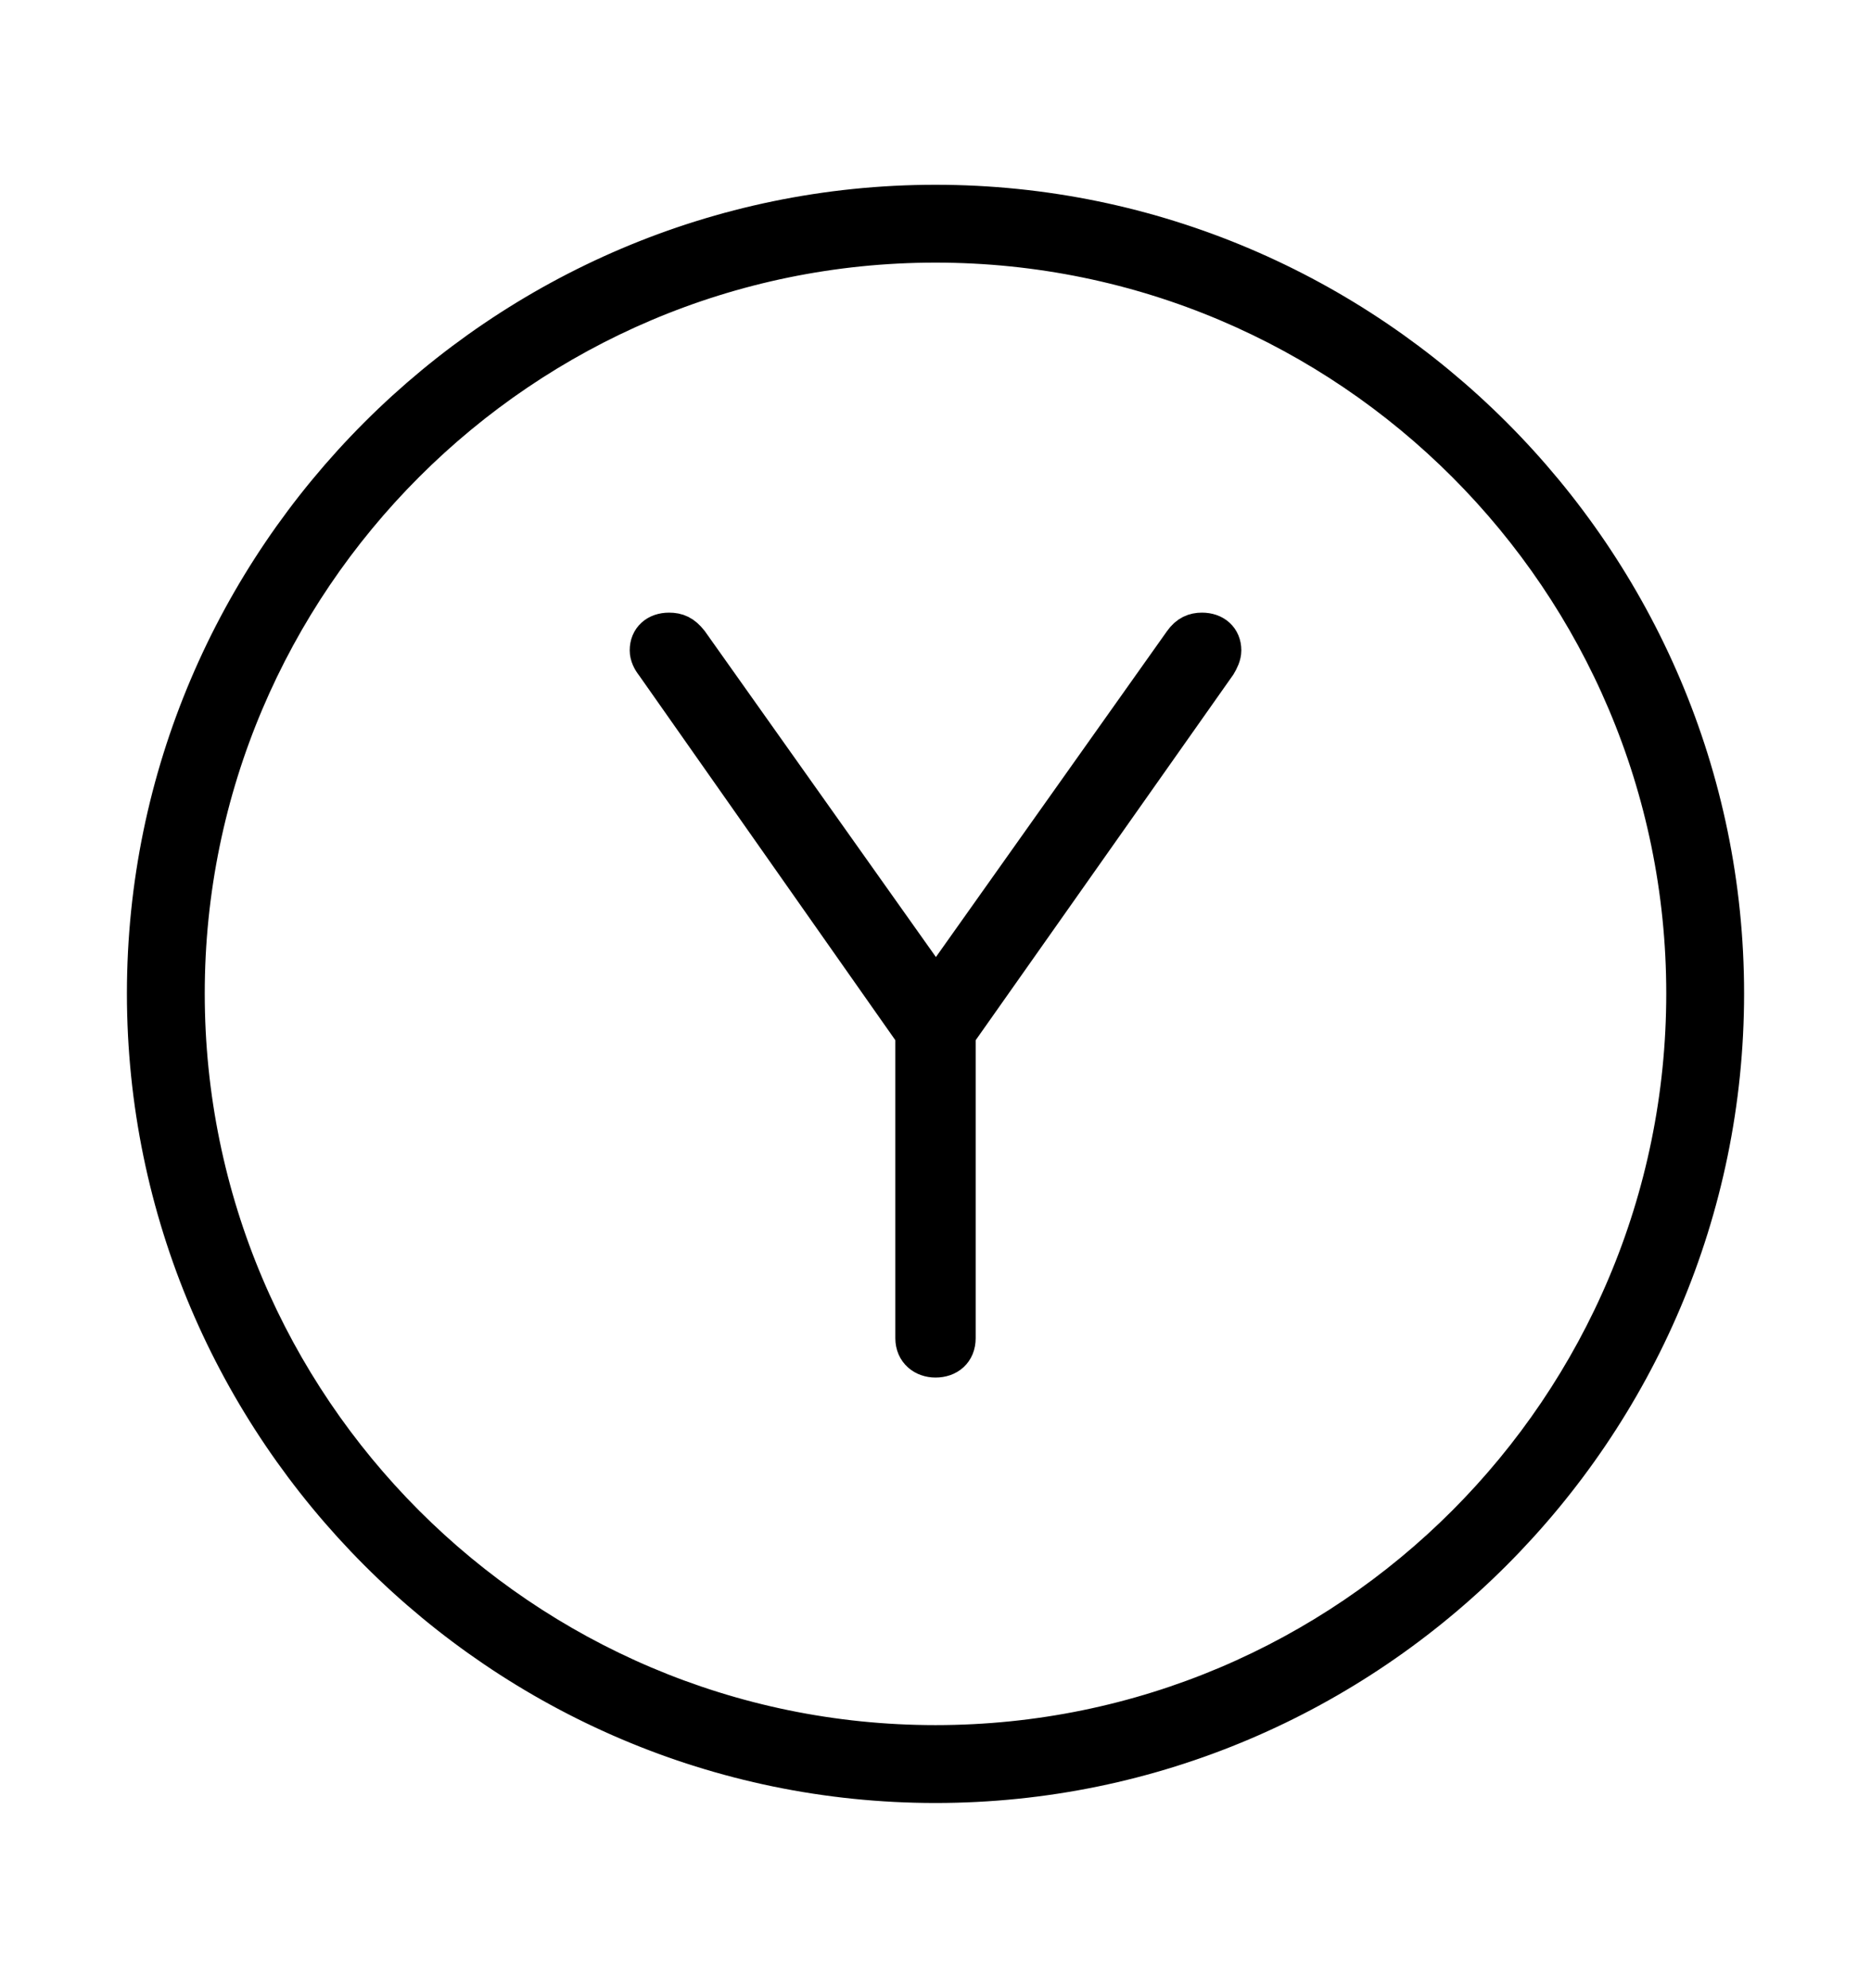 <svg width='49.328px' height='52.4px' direction='ltr' xmlns='http://www.w3.org/2000/svg' version='1.1'>
<g fill-rule='nonzero' transform='scale(1,-1) translate(0,-52.4)'>
<path fill='black' stroke='black' fill-opacity='1.0' stroke-width='1.0' d='
    M 24.664,5.371
    C 36.115,5.371 45.482,14.738 45.482,26.211
    C 45.482,37.662 36.115,47.029 24.664,47.029
    C 13.213,47.029 3.846,37.662 3.846,26.211
    C 3.846,14.738 13.213,5.371 24.664,5.371
    Z
    M 24.664,6.424
    C 13.771,6.424 4.898,15.297 4.898,26.211
    C 4.898,37.104 13.771,45.977 24.664,45.977
    C 35.578,45.977 44.43,37.104 44.43,26.211
    C 44.43,15.297 35.578,6.424 24.664,6.424
    Z
    M 24.664,16.586
    C 24.986,16.586 25.223,16.779 25.223,17.123
    L 25.223,25.137
    L 32.098,34.891
    C 32.162,34.998 32.227,35.127 32.227,35.256
    C 32.227,35.557 32.012,35.75 31.689,35.75
    C 31.496,35.75 31.324,35.686 31.174,35.471
    L 24.729,26.383
    L 24.621,26.383
    L 18.176,35.471
    C 18.004,35.686 17.854,35.75 17.639,35.75
    C 17.316,35.75 17.102,35.557 17.102,35.256
    C 17.102,35.127 17.166,34.998 17.252,34.891
    L 24.105,25.137
    L 24.105,17.123
    C 24.105,16.779 24.363,16.586 24.664,16.586
    Z
' />
</g>
</svg>